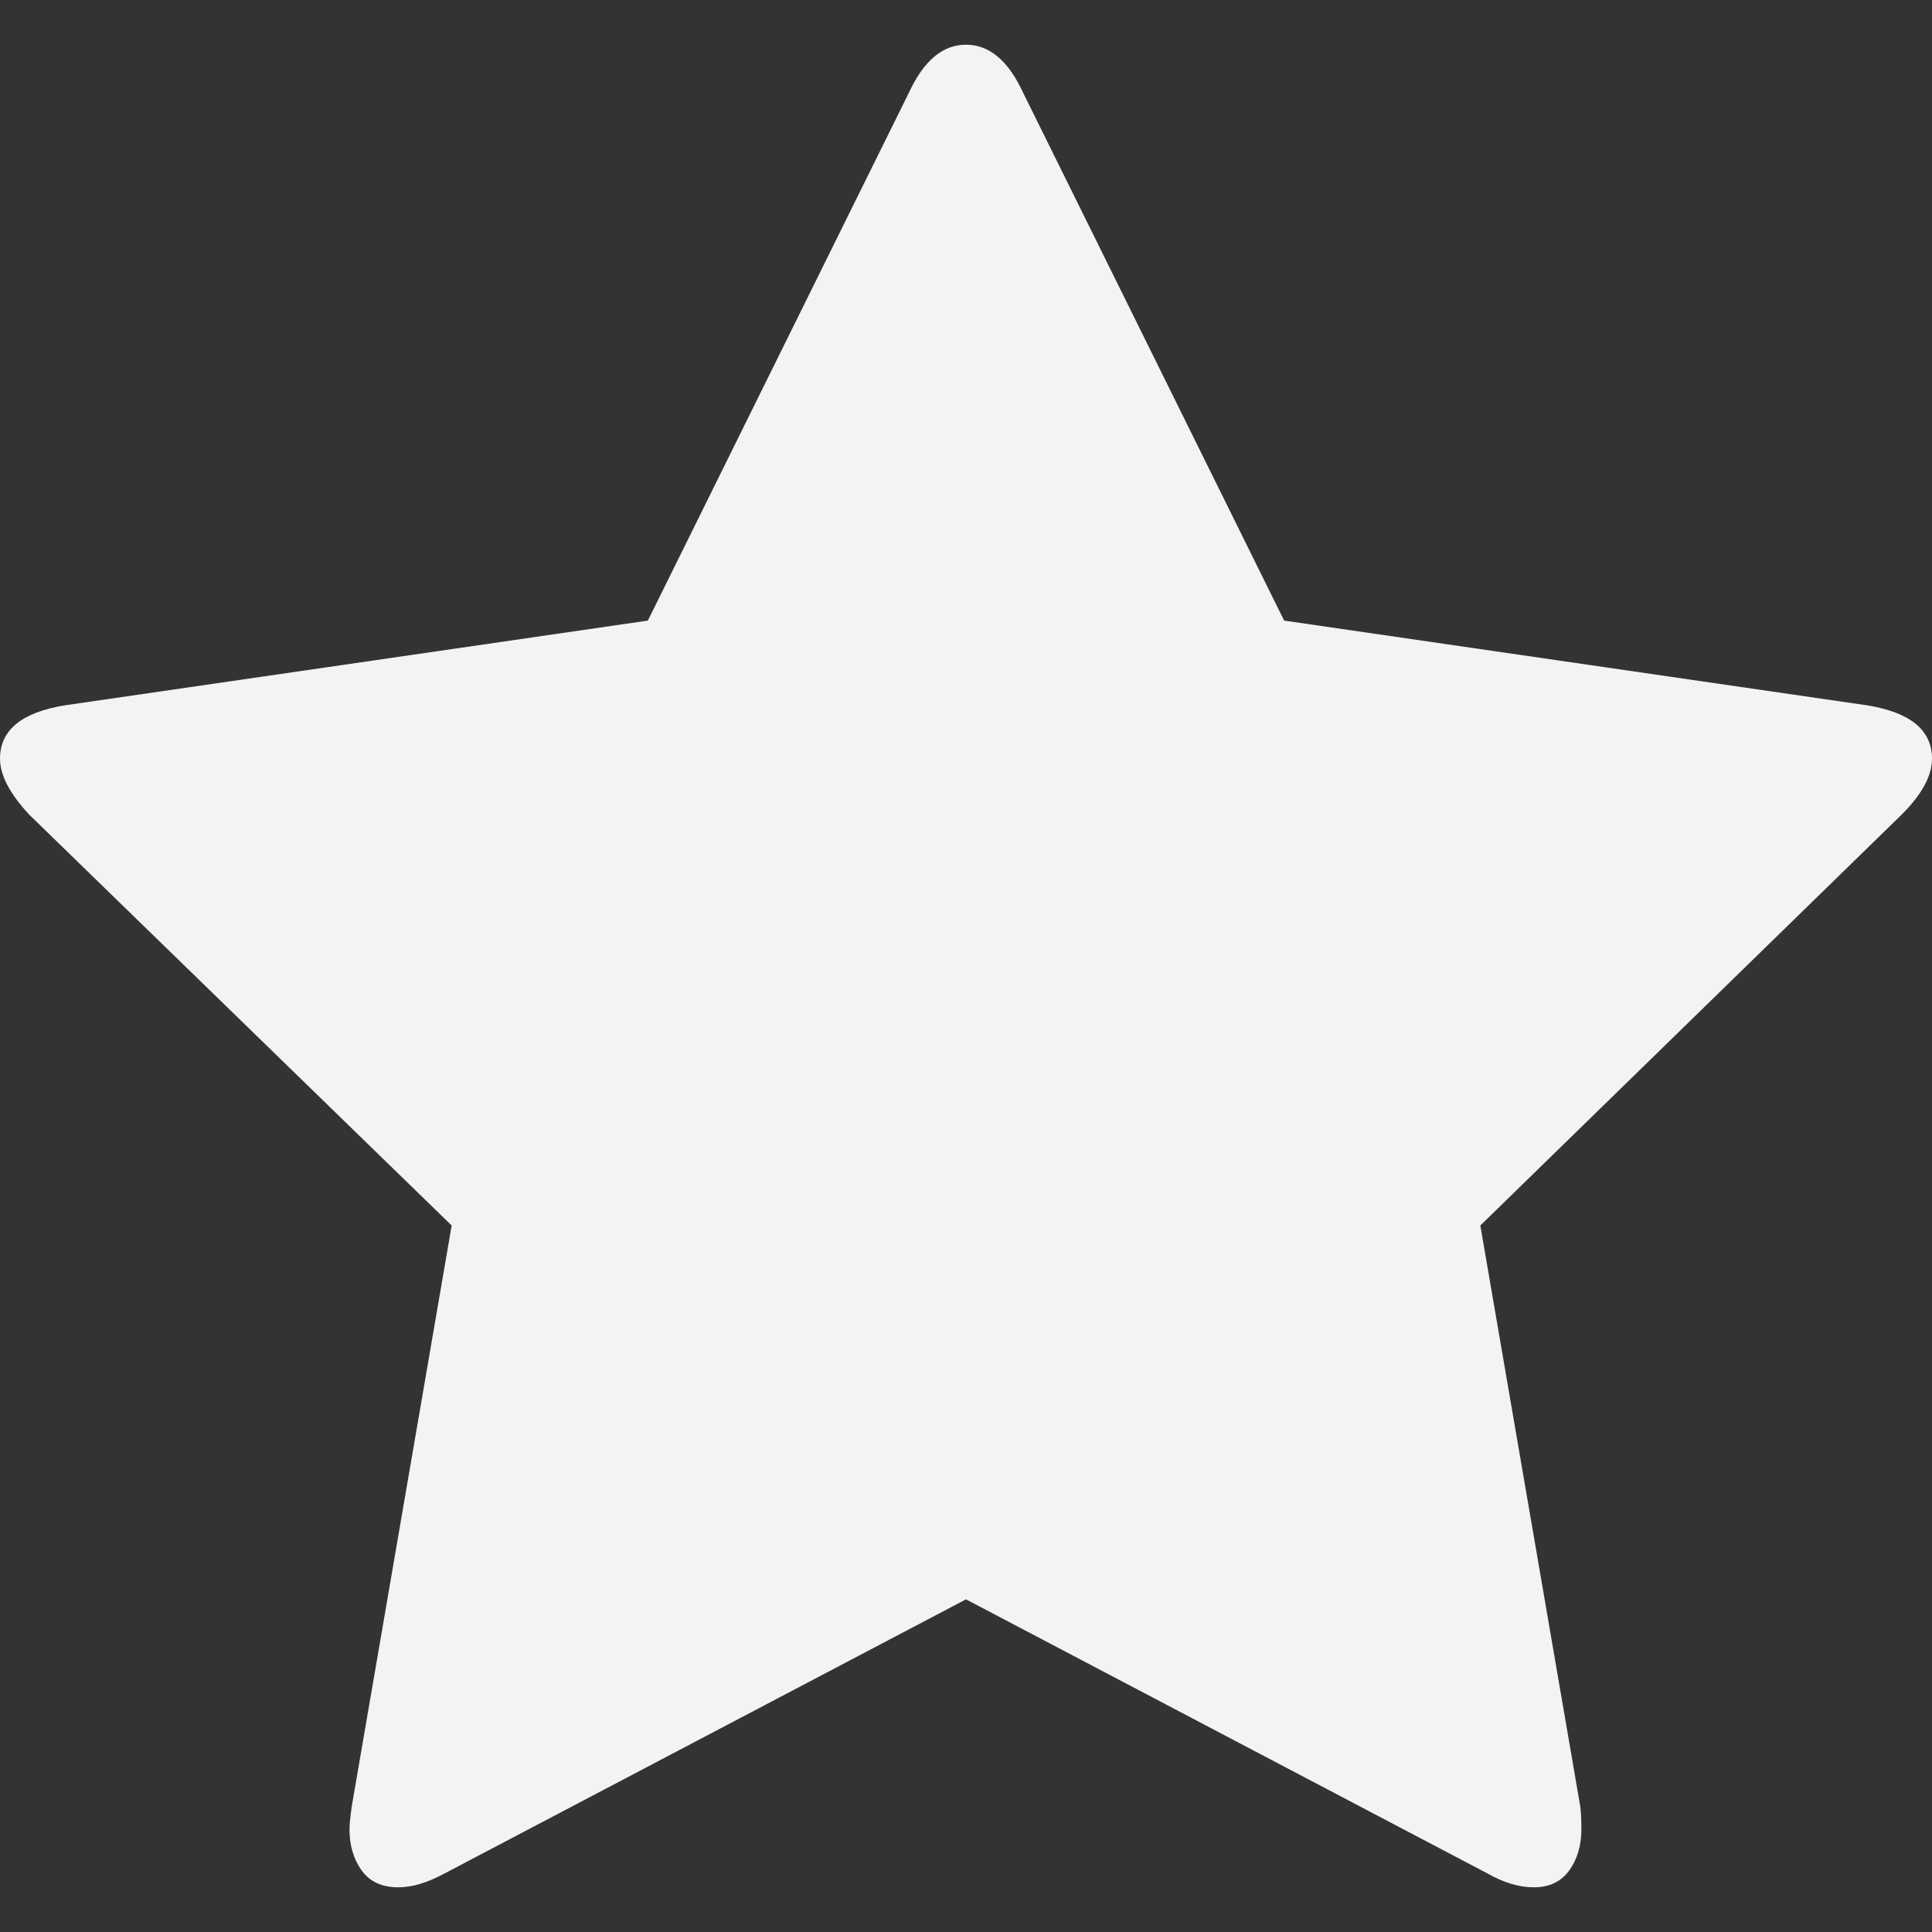 <svg width="60" height="60" viewBox="0 0 60 60" fill="none" xmlns="http://www.w3.org/2000/svg">
<rect x="0" y="0" width="60" height="60" fill="#333333" stroke="none"/>
<g clip-path="url(#clip0)">
<path d="M60 23.563C60 22.674 59.327 22.121 57.98 21.904L39.88 19.273L31.767 2.866C31.311 1.881 30.721 1.388 30 1.388C29.279 1.388 28.69 1.881 28.233 2.866L20.12 19.273L2.019 21.904C0.673 22.121 0 22.674 0 23.563C0 24.069 0.301 24.645 0.902 25.294L14.027 38.059L10.926 56.087C10.878 56.424 10.854 56.665 10.854 56.809C10.854 57.314 10.98 57.74 11.232 58.089C11.485 58.438 11.863 58.612 12.368 58.612C12.801 58.612 13.281 58.468 13.81 58.18L30 49.669L46.191 58.18C46.696 58.468 47.177 58.612 47.632 58.612C48.115 58.612 48.48 58.438 48.733 58.089C48.984 57.741 49.111 57.314 49.111 56.809C49.111 56.497 49.098 56.257 49.074 56.087L45.973 38.059L59.062 25.294C59.688 24.669 60 24.092 60 23.563Z" fill="#F3F3F3"/>
</g>
<defs>
<clipPath id="clip0">
<rect width="60" height="60" fill="white"/>
</clipPath>
</defs>
</svg>
